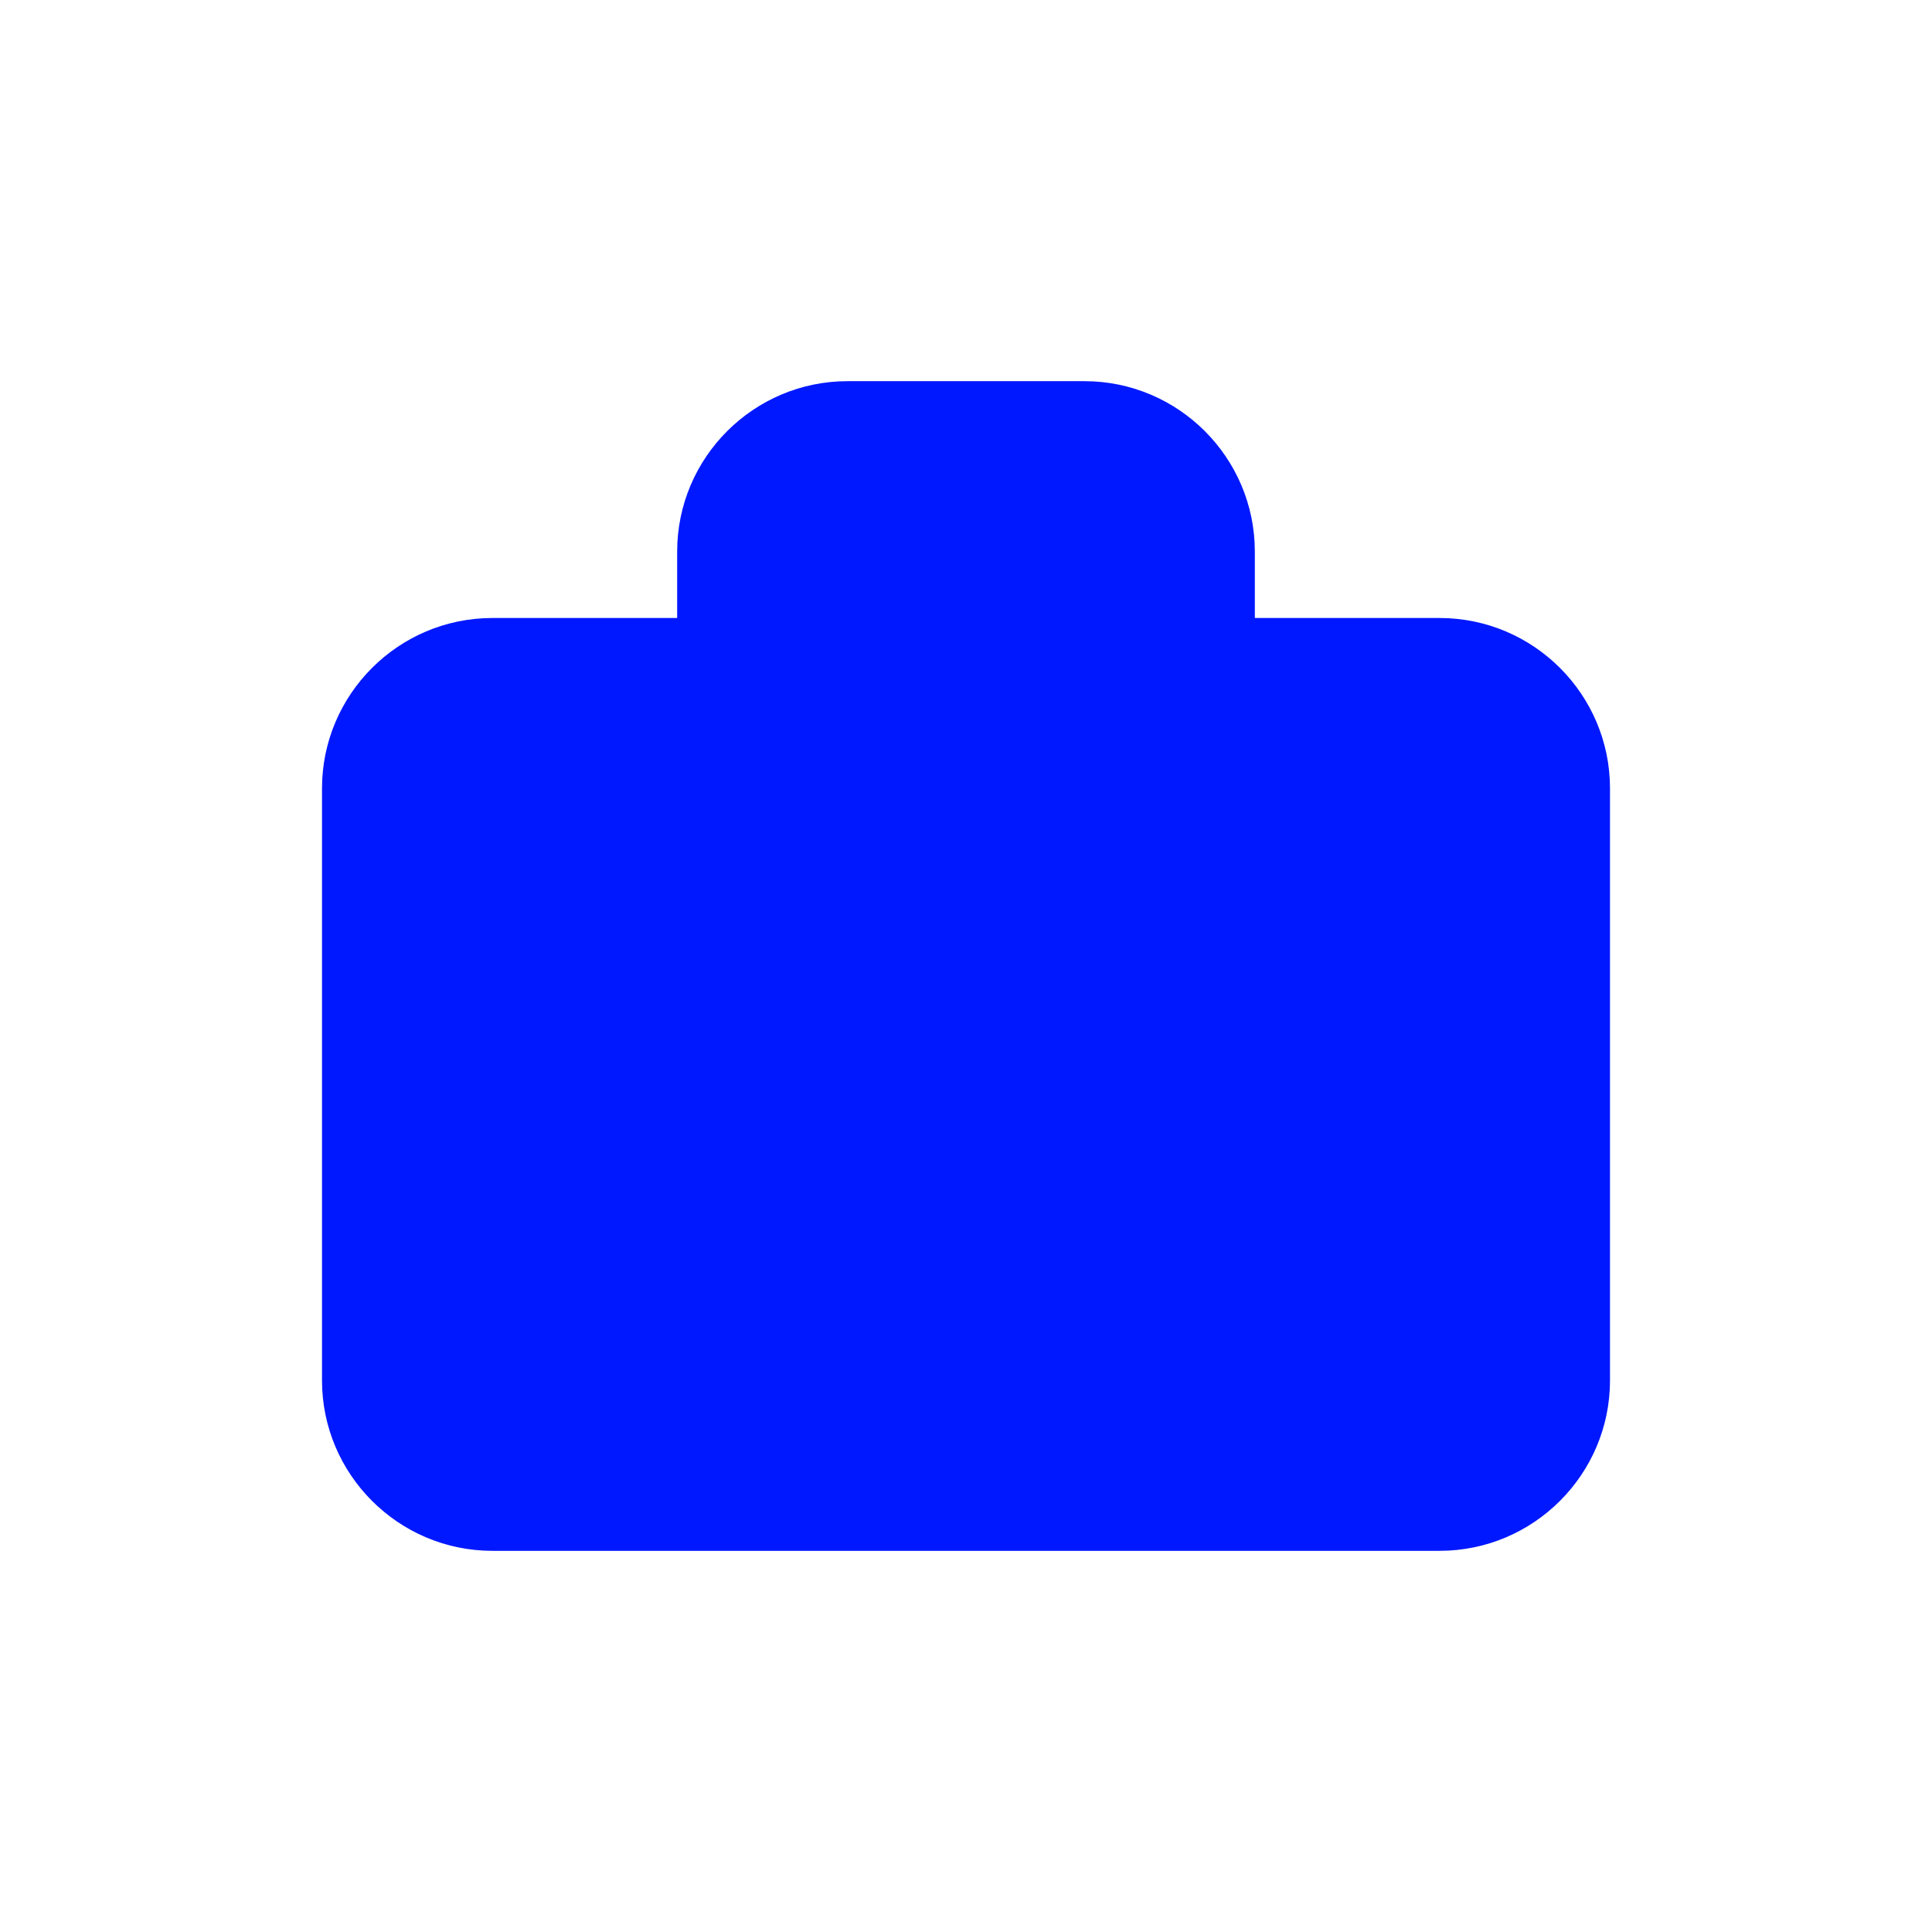 <?xml version="1.0" encoding="utf-8" ?>
<svg xmlns="http://www.w3.org/2000/svg" xmlns:xlink="http://www.w3.org/1999/xlink" width="24" height="24">
	<defs>
		<clipPath id="clip_0">
			<path d="M13.471 4.735L10.529 4.735C9.362 4.735 8.412 5.685 8.412 6.852L8.412 7.677L6.117 7.677C4.95 7.677 4 8.627 4 9.794L4 17.148C4 18.315 4.95 19.265 6.117 19.265L17.883 19.265C19.05 19.265 20 18.315 20 17.148L20 9.794C20 8.627 19.05 7.677 17.883 7.677L15.588 7.677L15.588 6.852C15.588 5.685 14.638 4.735 13.471 4.735ZM15.588 8.97L15.588 7.677L14.295 7.677L14.295 6.852C14.295 6.398 13.925 6.028 13.471 6.028L10.529 6.028C10.075 6.028 9.705 6.398 9.705 6.852L9.705 7.677L8.412 7.677L8.412 8.97L6.117 8.97C5.662 8.97 5.293 9.339 5.293 9.794L5.293 17.148C5.293 17.602 5.662 17.972 6.117 17.972L8.412 17.972L8.412 18.618C8.412 18.975 8.702 19.265 9.059 19.265C9.415 19.265 9.705 18.975 9.705 18.618L9.705 17.972L14.295 17.972L14.295 18.618C14.295 18.975 14.585 19.265 14.941 19.265C15.298 19.265 15.588 18.975 15.588 18.618L15.588 17.972L17.883 17.972C18.337 17.972 18.707 17.602 18.707 17.148L18.707 17.148L18.707 9.794C18.707 9.339 18.337 8.97 17.883 8.97L15.588 8.97ZM14.295 8.97L14.295 7.677L9.705 7.677L9.705 8.97L8.412 8.97L8.412 17.972L9.705 17.972L9.705 8.97L14.295 8.97ZM14.295 8.97L14.295 17.972L15.588 17.972L15.588 8.97L14.295 8.97Z" clip-rule="evenodd"/>
		</clipPath>
	</defs>
	<g clip-path="url(#clip_0)">
		<path fill="rgb(0,24,255)" stroke="none" d="M0 0L24 0L24 24L0 24L0 0Z"/>
	</g>
</svg>
